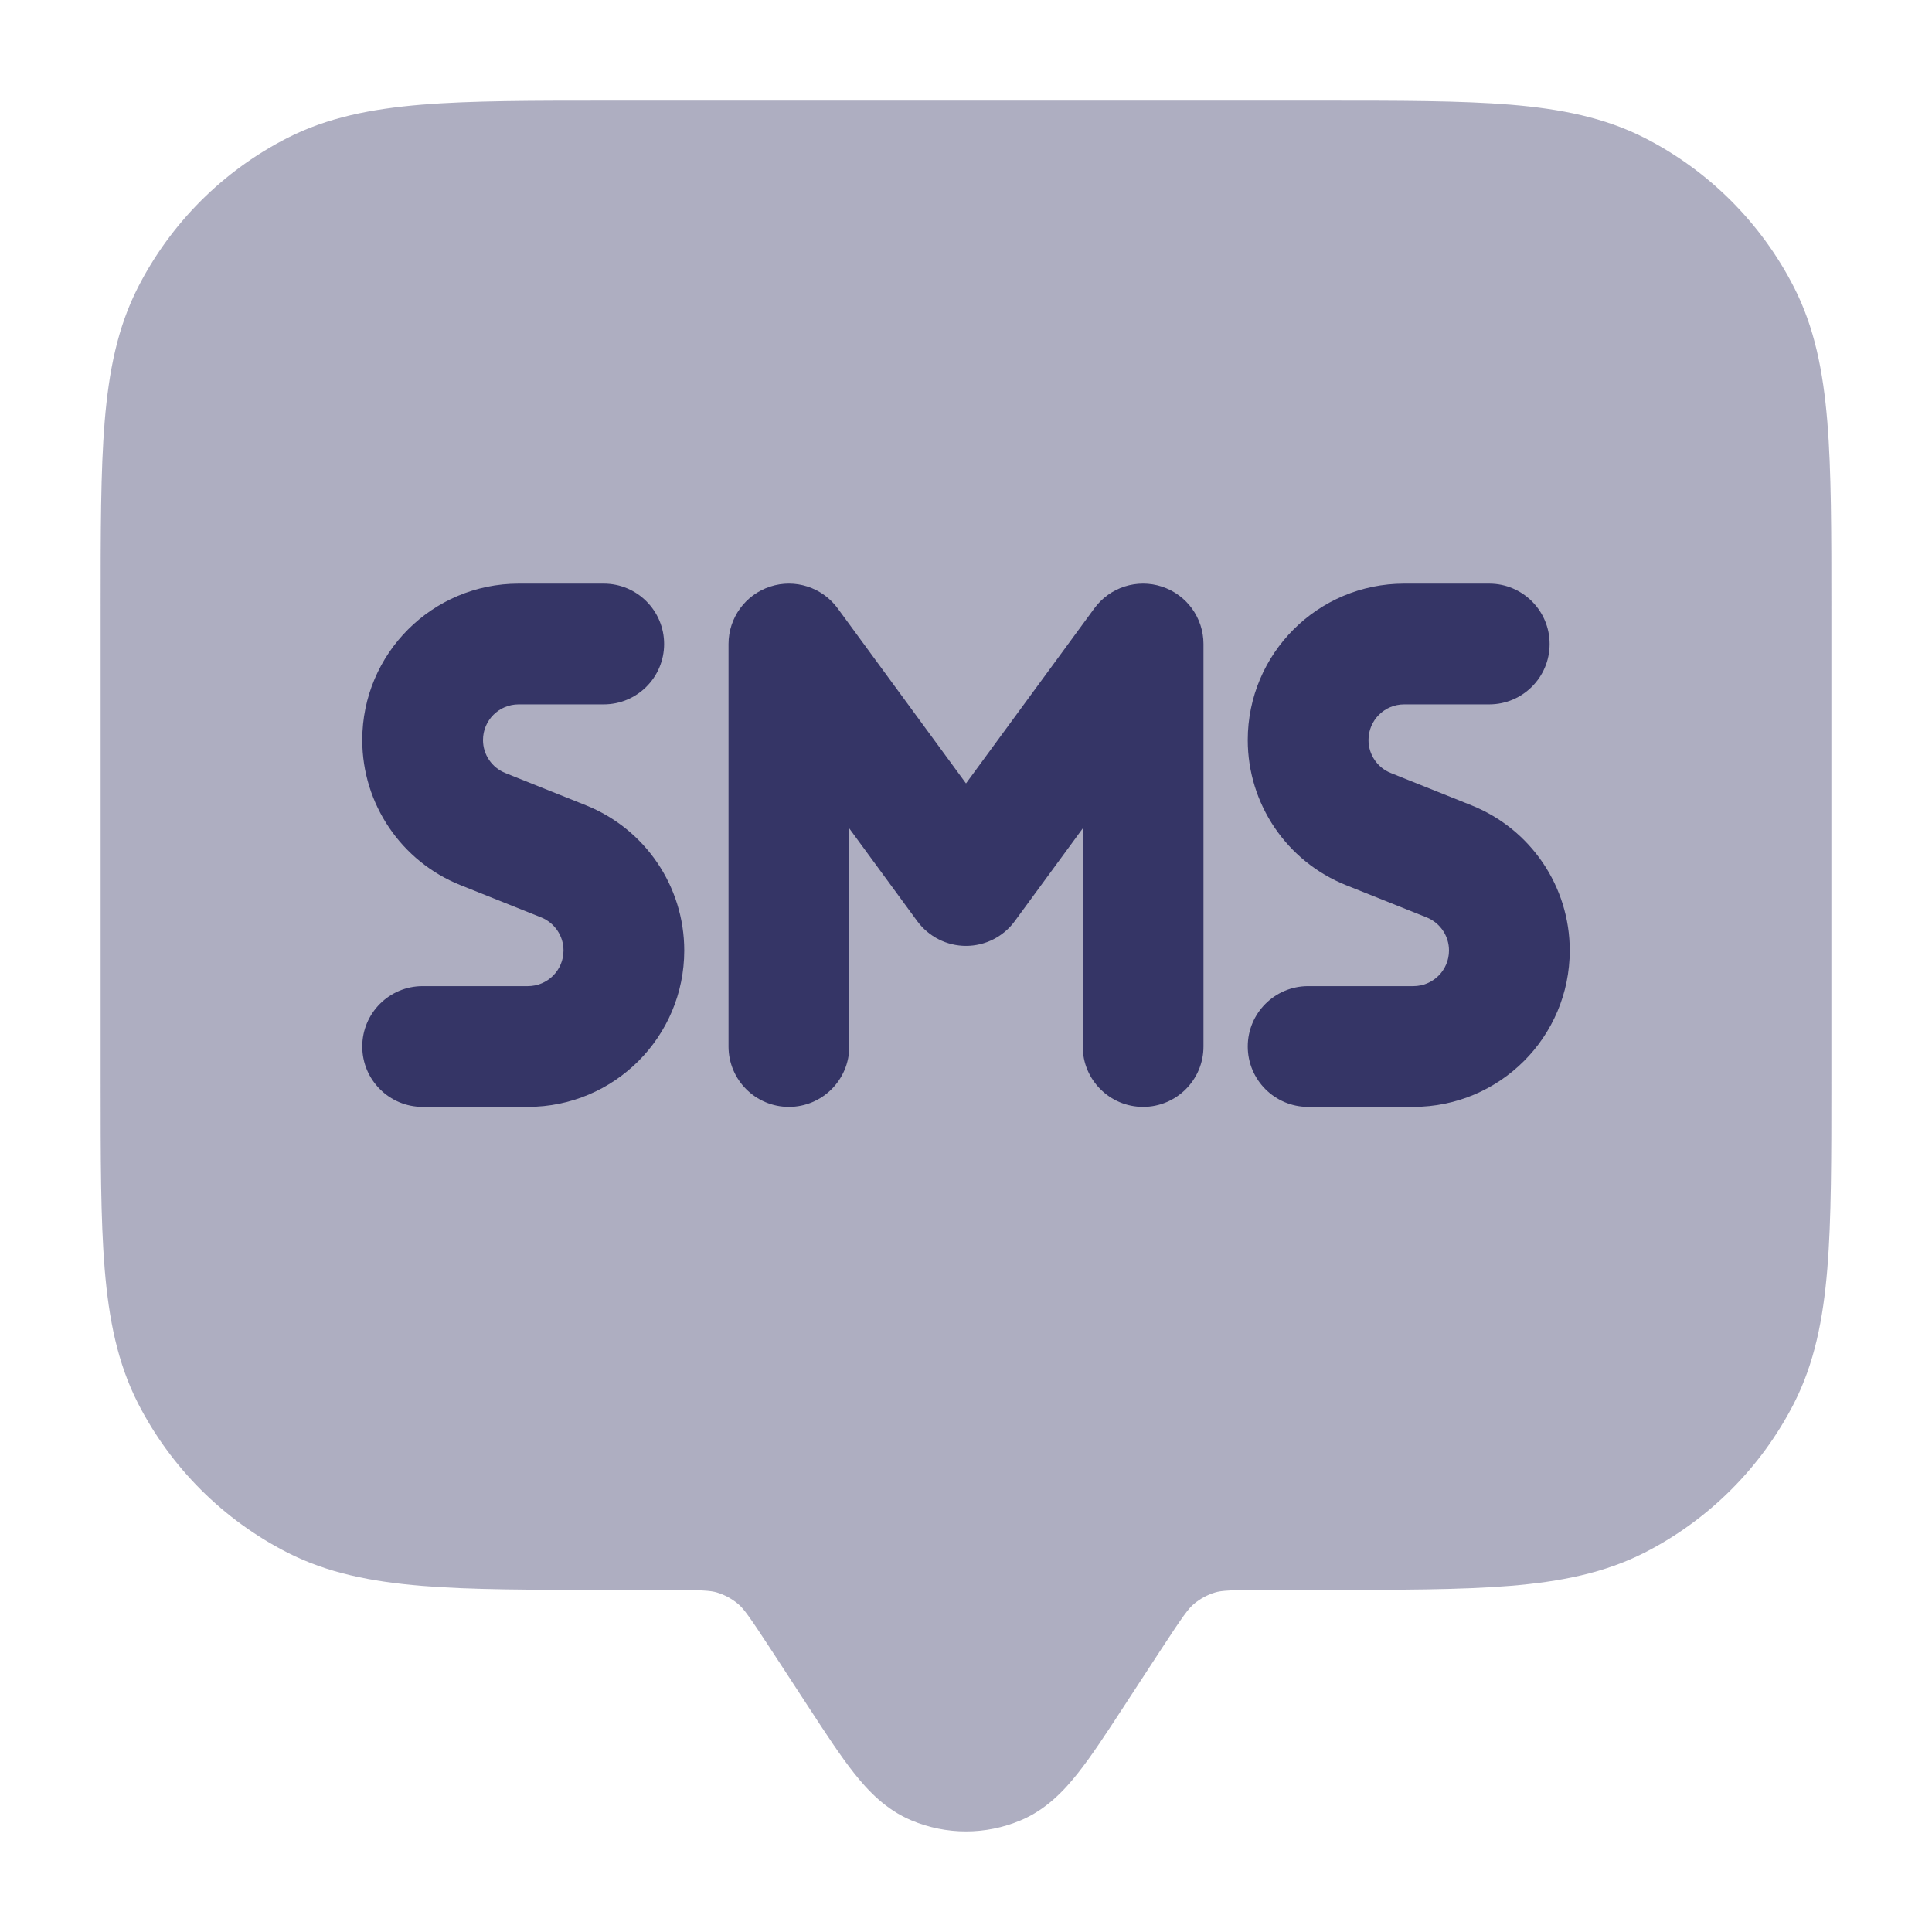 <svg width="24" height="24" viewBox="0 0 24 24" fill="none" xmlns="http://www.w3.org/2000/svg">
<path opacity="0.4" d="M16.433 1.25H7.567C6.615 1.25 5.854 1.25 5.24 1.3C4.61 1.352 4.068 1.46 3.571 1.713C2.771 2.121 2.121 2.771 1.713 3.571C1.46 4.068 1.352 4.61 1.3 5.24C1.25 5.854 1.25 6.615 1.25 7.567V13.433C1.25 14.385 1.25 15.146 1.3 15.76C1.352 16.39 1.46 16.932 1.713 17.43C2.121 18.229 2.771 18.879 3.571 19.287C4.068 19.54 4.61 19.648 5.24 19.7C5.854 19.75 6.615 19.75 7.567 19.75H8.201C8.723 19.75 8.826 19.758 8.908 19.783C9.003 19.812 9.091 19.86 9.168 19.924C9.234 19.979 9.297 20.061 9.582 20.498L10.05 21.215C10.258 21.534 10.441 21.814 10.61 22.027C10.784 22.247 11.007 22.482 11.323 22.614C11.756 22.796 12.244 22.796 12.677 22.614C12.993 22.482 13.216 22.247 13.39 22.027C13.559 21.814 13.742 21.534 13.95 21.215L14.418 20.498C14.703 20.061 14.766 19.979 14.832 19.924C14.909 19.86 14.997 19.812 15.092 19.783C15.174 19.758 15.277 19.75 15.8 19.75H16.433C17.385 19.75 18.146 19.75 18.76 19.7C19.39 19.648 19.932 19.54 20.43 19.287C21.229 18.879 21.879 18.229 22.287 17.43C22.54 16.932 22.648 16.39 22.7 15.76C22.75 15.146 22.75 14.385 22.75 13.433V7.567C22.75 6.615 22.75 5.854 22.7 5.24C22.648 4.61 22.54 4.068 22.287 3.571C21.879 2.771 21.229 2.121 20.43 1.713C19.932 1.46 19.39 1.352 18.76 1.3C18.146 1.25 17.385 1.25 16.433 1.25Z" fill="#353566"/>
<path d="M10.405 7.556C10.213 7.295 9.875 7.186 9.567 7.287C9.258 7.388 9.05 7.676 9.05 8V13C9.05 13.414 9.386 13.75 9.8 13.75C10.214 13.75 10.55 13.414 10.55 13V10.291L11.395 11.444C11.537 11.636 11.761 11.75 12 11.75C12.239 11.75 12.464 11.636 12.605 11.444L13.45 10.291V13C13.45 13.414 13.786 13.75 14.2 13.75C14.614 13.75 14.95 13.414 14.95 13V8C14.95 7.676 14.742 7.388 14.433 7.287C14.125 7.186 13.787 7.295 13.595 7.556L12 9.732L10.405 7.556Z" fill="#353566"/>
<path d="M4.5 9.193C4.5 8.12 5.37 7.25 6.443 7.25H7.5C7.914 7.25 8.25 7.586 8.25 8C8.25 8.414 7.914 8.75 7.5 8.75H6.443C6.198 8.75 6 8.948 6 9.193C6 9.374 6.11 9.536 6.278 9.603L7.279 10.004C8.016 10.299 8.5 11.013 8.5 11.807C8.5 12.88 7.63 13.75 6.557 13.75H5.25C4.836 13.75 4.5 13.414 4.5 13C4.5 12.586 4.836 12.25 5.25 12.25H6.557C6.802 12.25 7 12.052 7 11.807C7 11.626 6.89 11.464 6.722 11.396L5.721 10.996C4.984 10.701 4.5 9.987 4.5 9.193Z" fill="#353566"/>
<path d="M15.5 9.193C15.5 8.12 16.37 7.25 17.443 7.25H18.5C18.914 7.25 19.25 7.586 19.25 8C19.25 8.414 18.914 8.75 18.5 8.75H17.443C17.198 8.75 17 8.948 17 9.193C17 9.374 17.11 9.536 17.278 9.603L18.279 10.004C19.016 10.299 19.5 11.013 19.5 11.807C19.5 12.88 18.63 13.75 17.557 13.75H16.25C15.836 13.75 15.5 13.414 15.5 13C15.5 12.586 15.836 12.25 16.25 12.25H17.557C17.802 12.25 18 12.052 18 11.807C18 11.626 17.89 11.464 17.722 11.396L16.721 10.996C15.984 10.701 15.5 9.987 15.5 9.193Z" fill="#353566"/>
</svg>
